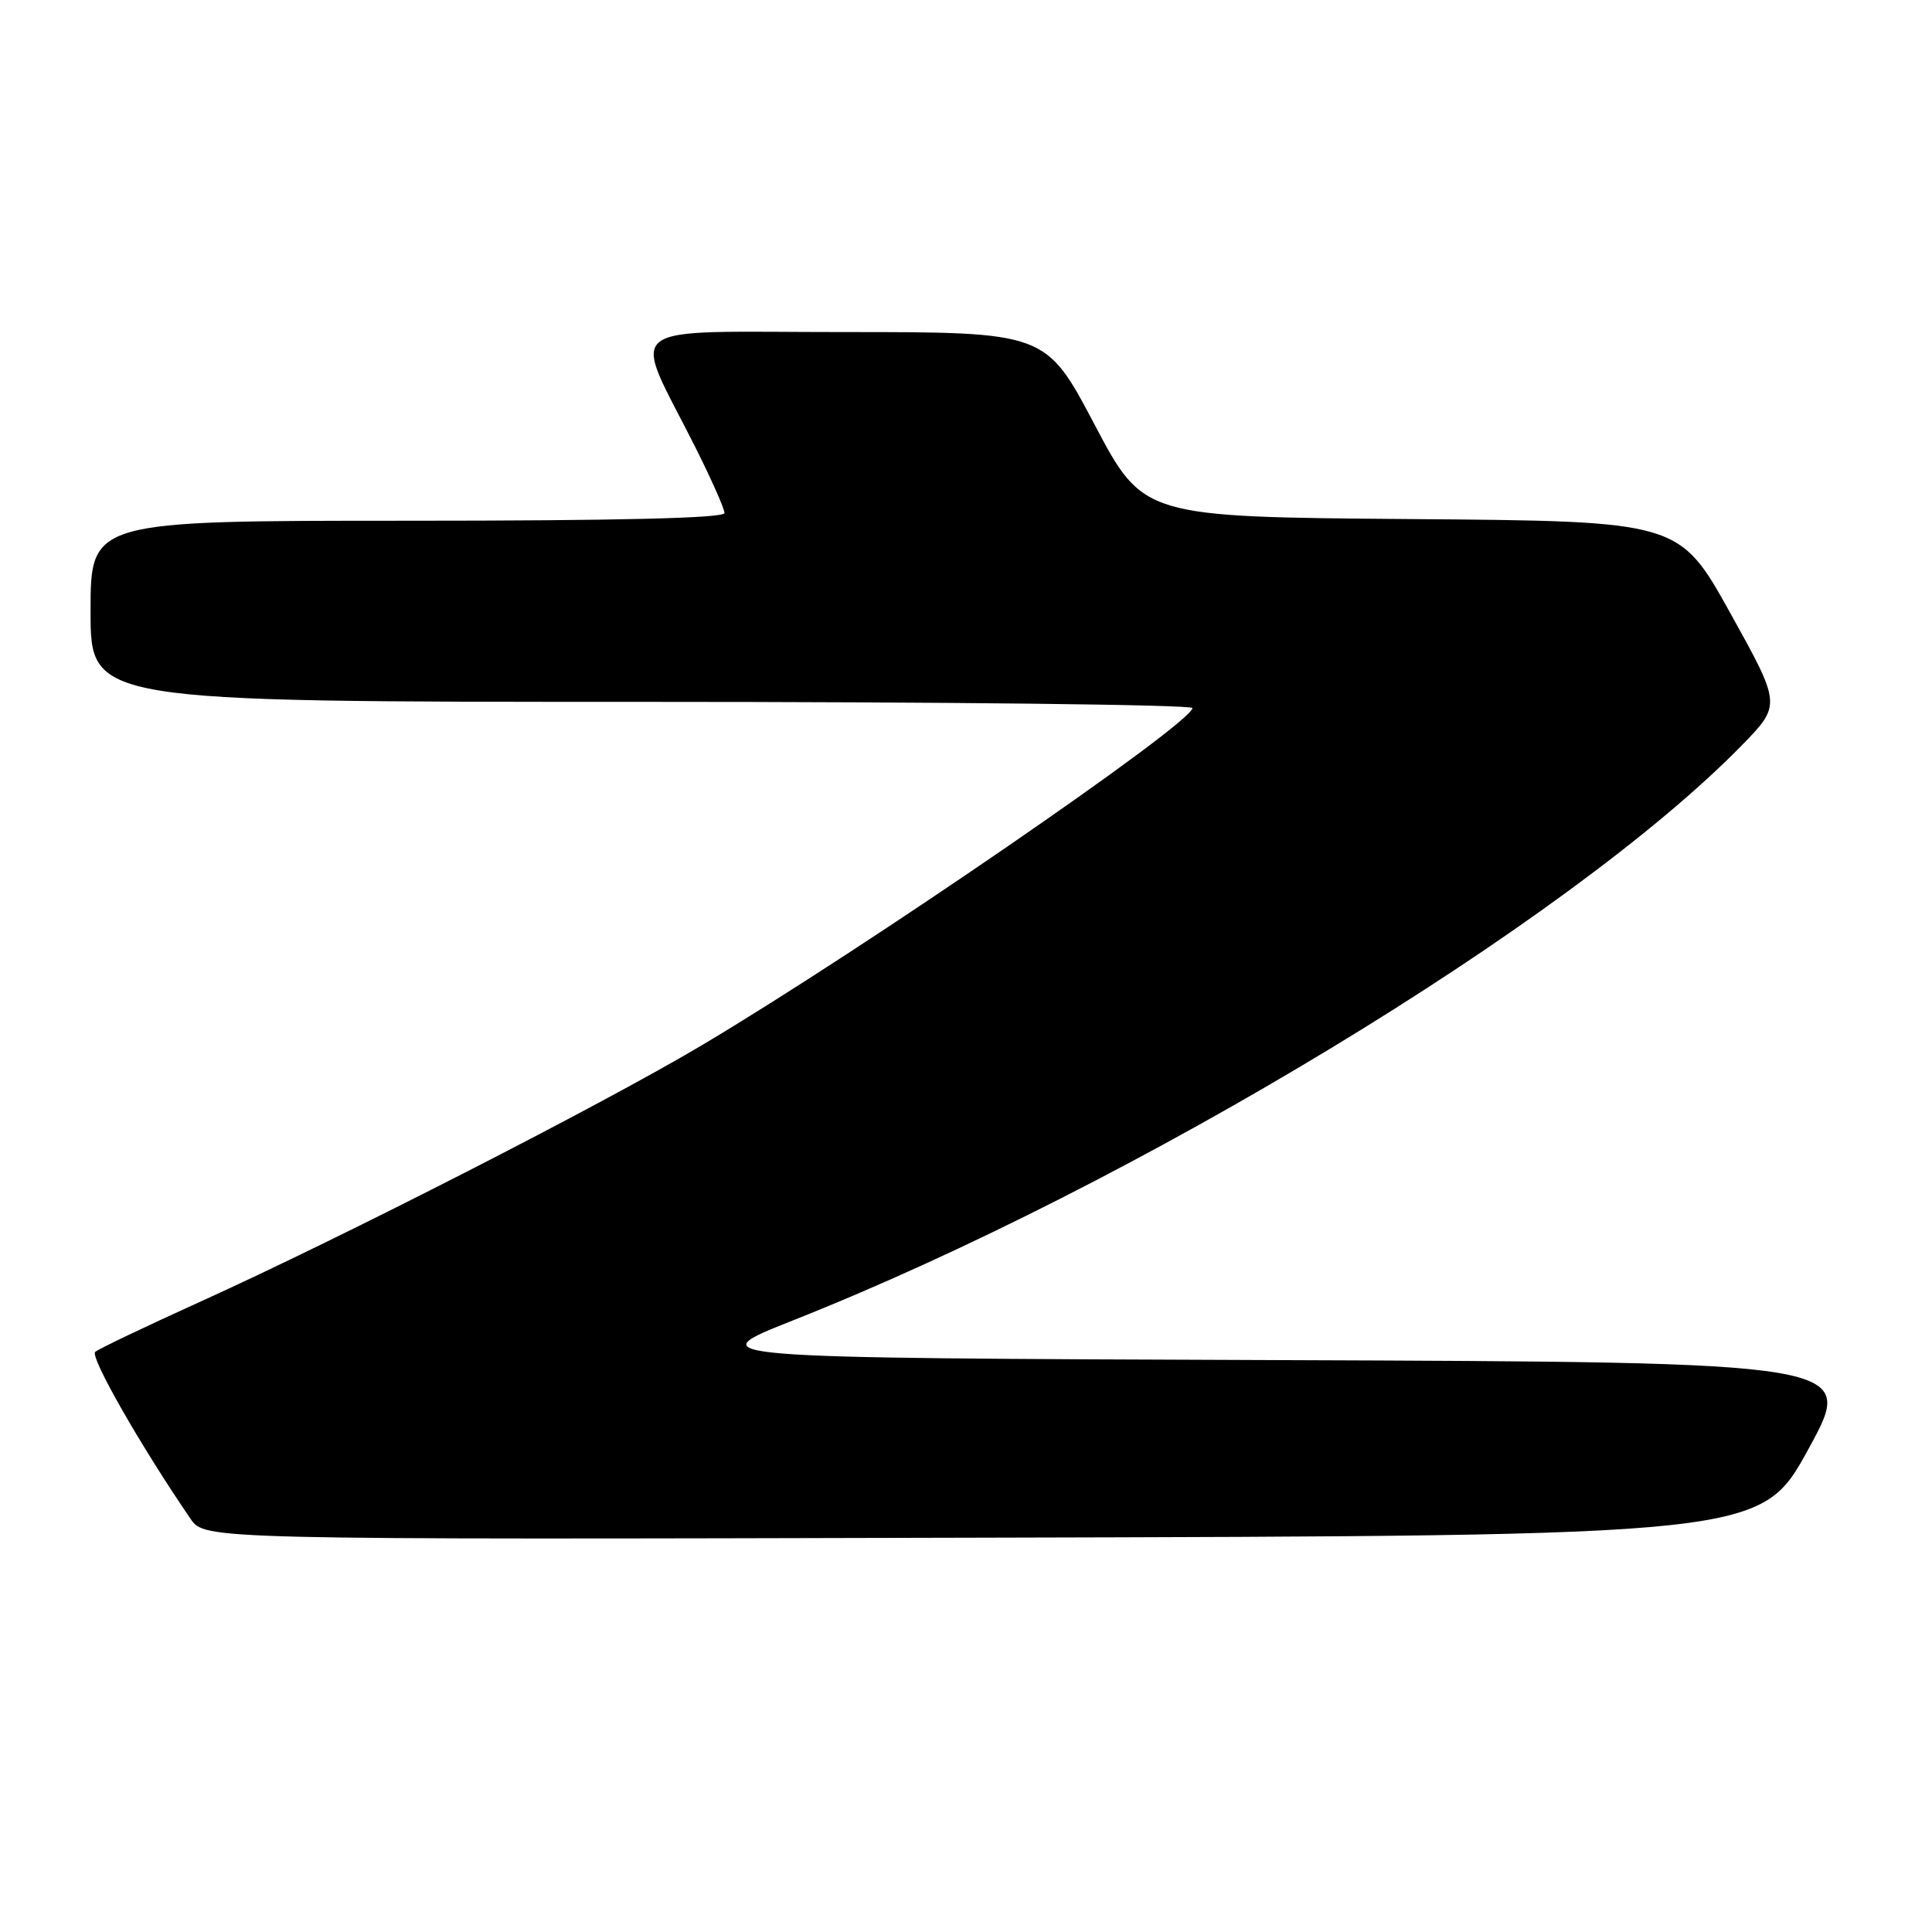 <?xml version="1.0" encoding="UTF-8" standalone="no"?>
<!DOCTYPE svg PUBLIC "-//W3C//DTD SVG 1.1//EN" "http://www.w3.org/Graphics/SVG/1.1/DTD/svg11.dtd" >
<svg xmlns="http://www.w3.org/2000/svg" xmlns:xlink="http://www.w3.org/1999/xlink" version="1.1" viewBox="0 0 256 256">
 <g >
 <path fill="currentColor"
d=" M 239.63 192.00 C 245.93 180.50 245.93 180.50 169.21 180.22 C 92.50 179.94 92.50 179.94 105.12 174.94 C 150.45 156.97 207.94 122.13 230.77 98.79 C 236.03 93.40 236.03 93.40 229.27 81.23 C 222.50 69.06 222.50 69.06 187.00 68.78 C 151.50 68.50 151.50 68.50 145.03 56.25 C 138.57 44.00 138.57 44.00 111.83 44.00 C 81.48 44.00 83.63 42.34 92.12 59.23 C 94.25 63.48 96.00 67.42 96.00 67.98 C 96.00 68.66 81.94 69.00 54.00 69.00 C 12.00 69.00 12.00 69.00 12.00 81.00 C 12.00 93.00 12.00 93.00 85.00 93.00 C 125.15 93.00 158.00 93.37 158.00 93.82 C 158.00 95.82 114.59 125.66 93.00 138.50 C 79.78 146.36 45.54 163.87 26.50 172.50 C 19.35 175.74 13.10 178.72 12.62 179.13 C 11.87 179.75 18.67 191.66 25.25 201.25 C 27.14 204.01 27.14 204.01 130.24 203.75 C 233.33 203.50 233.33 203.50 239.63 192.00 Z "/>
</g>
</svg>